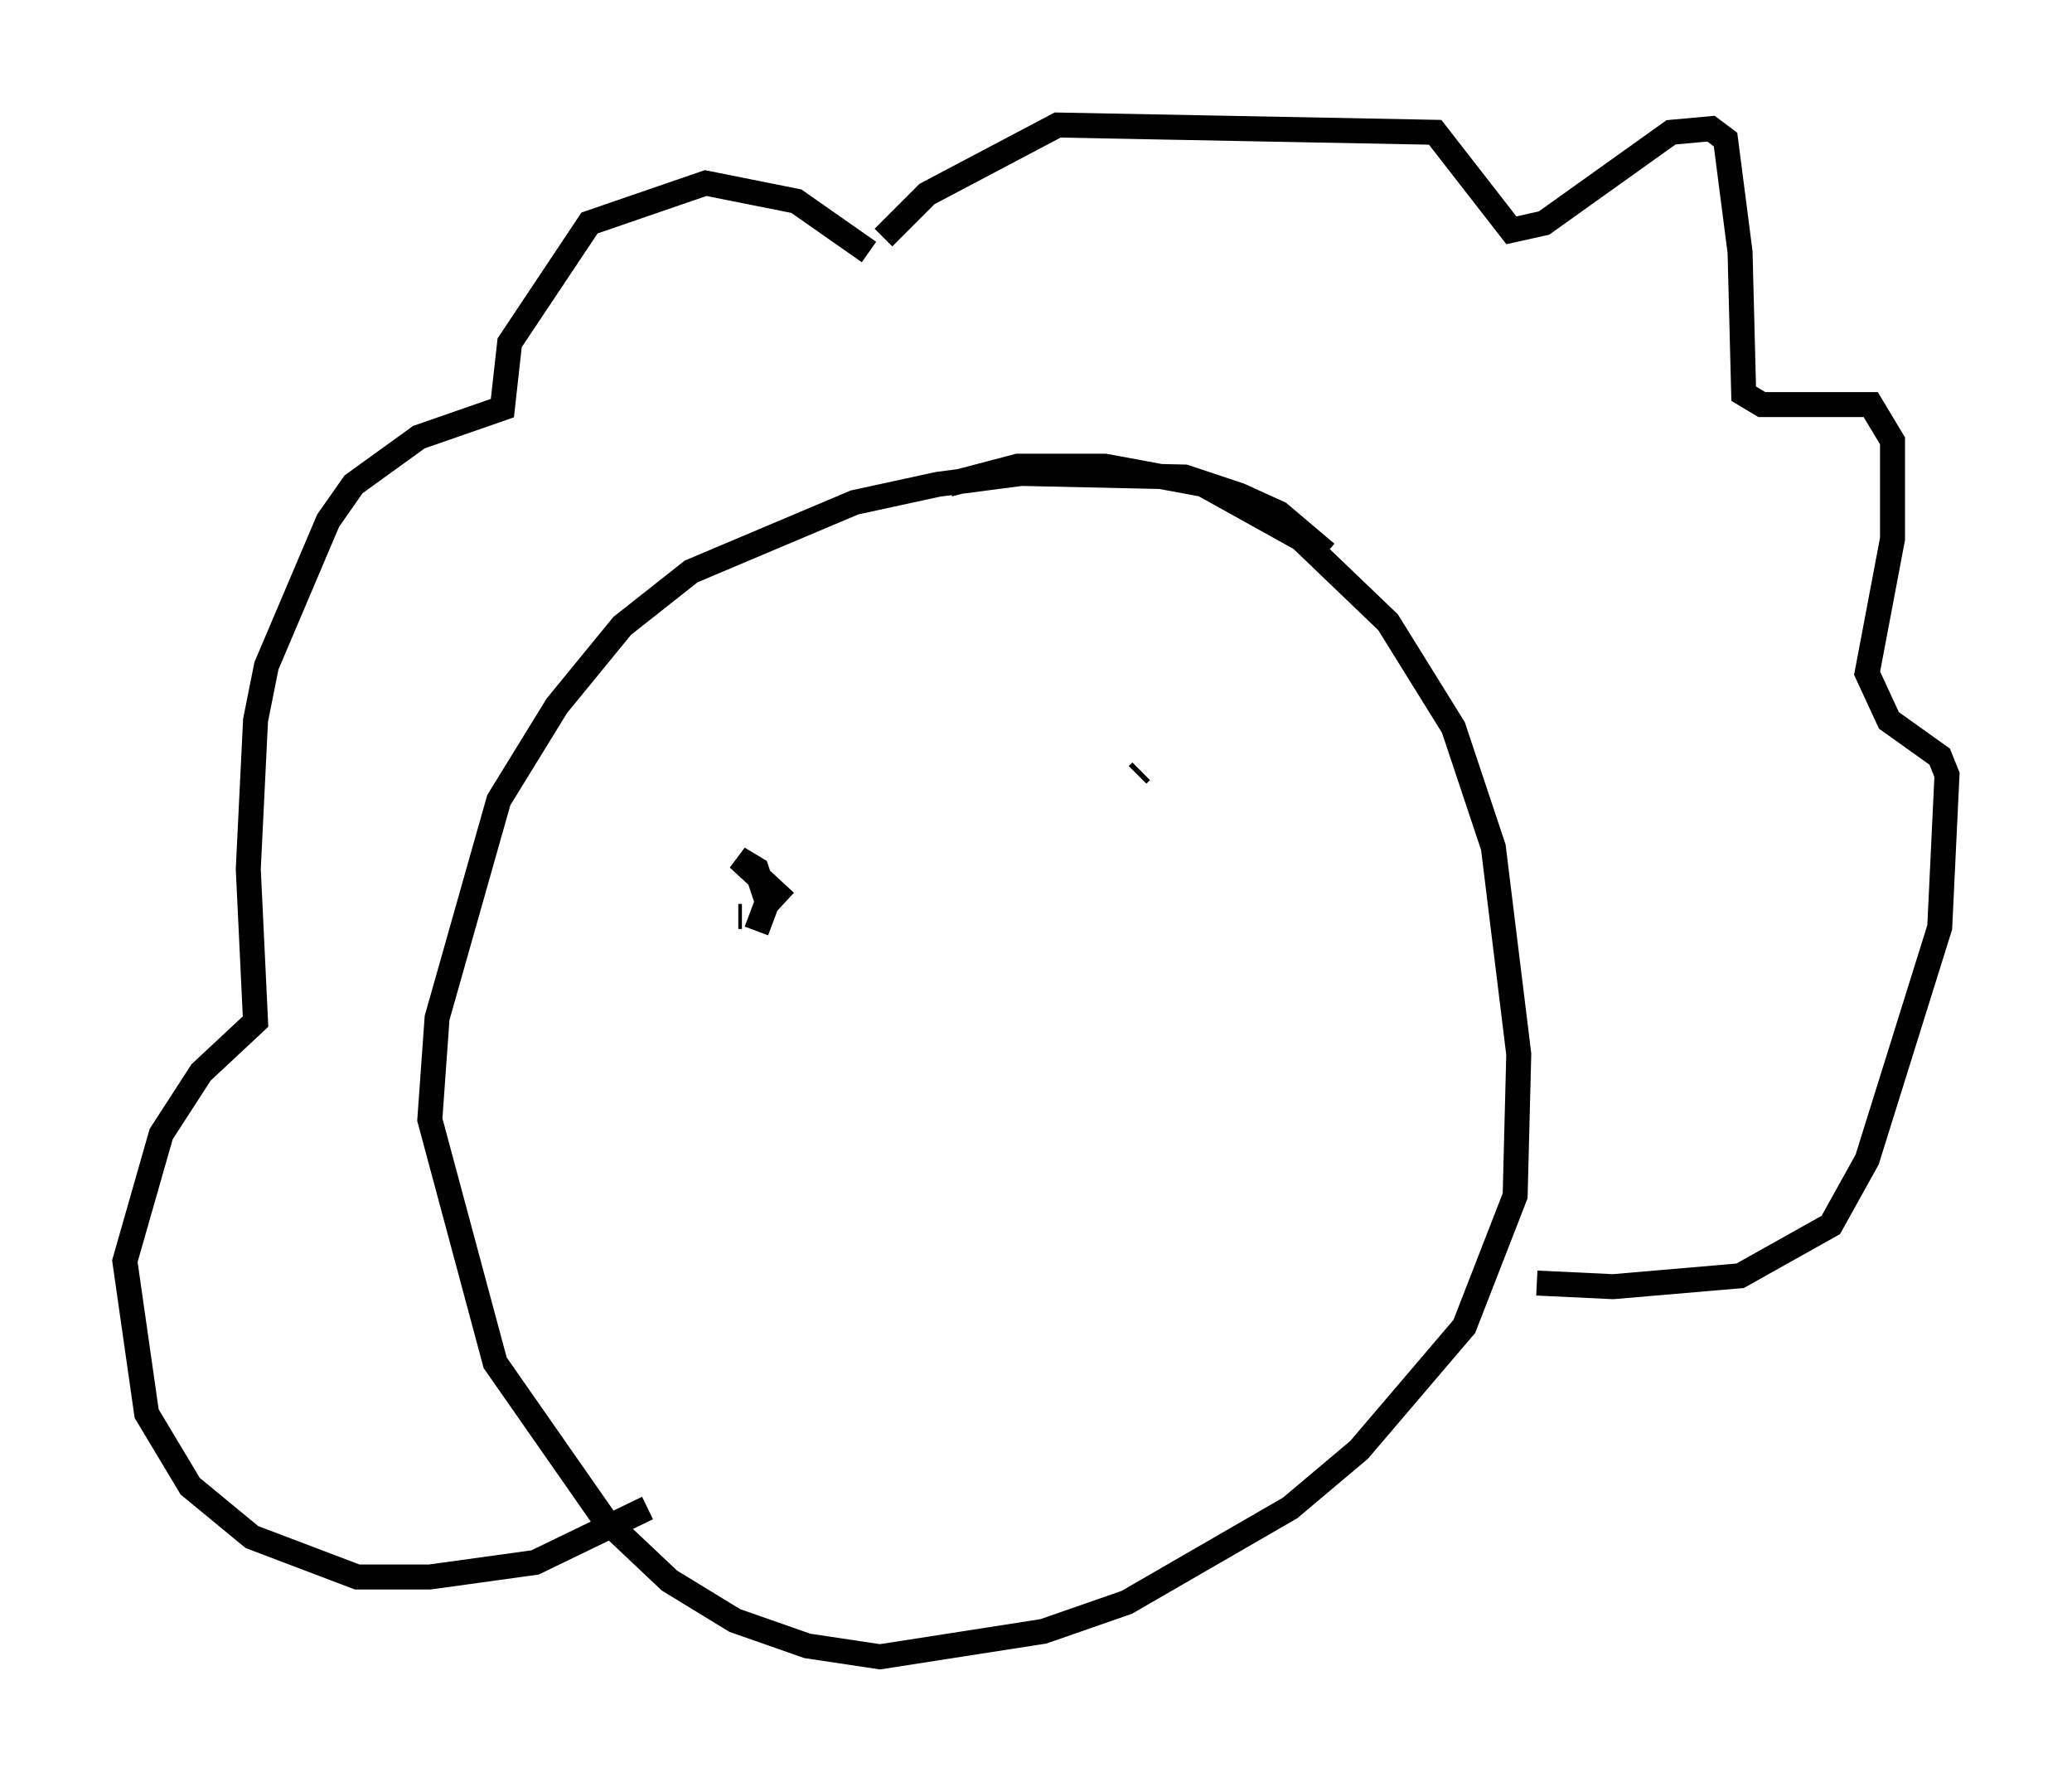 <?xml version="1.0" encoding="utf-8" ?>
<svg baseProfile="full" height="71.296" version="1.1" width="82.916" xmlns="http://www.w3.org/2000/svg" xmlns:ev="http://www.w3.org/2001/xml-events" xmlns:xlink="http://www.w3.org/1999/xlink"><defs /><rect fill="white" height="71.296" width="82.916" x="0" y="0" /><path d="M53.95, 24.754 m-0.872, -2.615 l-1.888, -1.598 -1.598, -0.726 l-2.179, -0.726 -6.536, -0.145 l-3.341, 0.436 -3.341, 0.726 l-6.536, 2.76 -2.76, 2.179 l-2.615, 3.196 -2.324, 3.777 l-2.469, 8.715 -0.291, 4.067 l2.615, 9.732 4.358, 6.246 l2.615, 2.469 2.615, 1.598 l2.905, 1.017 2.905, 0.436 l6.536, -1.017 3.341, -1.162 l6.536, -3.777 2.76, -2.324 l4.212, -4.939 2.034, -5.229 l0.145, -5.665 -1.017, -8.279 l-1.598, -4.793 -2.615, -4.212 l-3.486, -3.341 -3.922, -2.179 l-3.922, -0.726 -3.486, 0.0 l-2.76, 0.726 m-3.196, -9.296 l-2.905, -2.034 -3.631, -0.726 l-4.648, 1.598 -3.196, 4.793 l-0.291, 2.615 -3.341, 1.162 l-2.615, 1.888 -1.017, 1.453 l-2.469, 5.81 -0.436, 2.179 l-0.291, 5.955 0.291, 6.101 l-2.179, 2.034 -1.598, 2.469 l-1.453, 5.084 0.872, 6.101 l1.743, 2.905 2.469, 2.034 l4.212, 1.598 2.905, 0.0 l4.212, -0.581 4.503, -2.179 m9.441, -50.838 l1.743, -1.743 5.229, -2.76 l15.106, 0.291 3.05, 3.922 l1.307, -0.291 5.084, -3.631 l1.598, -0.145 0.581, 0.436 l0.581, 4.503 0.145, 5.665 l0.726, 0.436 4.358, 0.0 l0.872, 1.453 0.0, 3.922 l-1.017, 5.374 0.872, 1.888 l2.034, 1.453 0.291, 0.726 l-0.291, 6.101 -2.905, 9.296 l-1.453, 2.615 -3.631, 2.034 l-5.084, 0.436 -3.05, -0.145 m-31.955, -14.67 l0.145, 0.0 m15.832, -5.665 l0.145, -0.145 m-15.397, 6.391 l0.436, -1.162 -0.436, -1.307 l-0.726, -0.436 1.888, 1.743 " fill="none" stroke="black" stroke-width="1" /></svg>